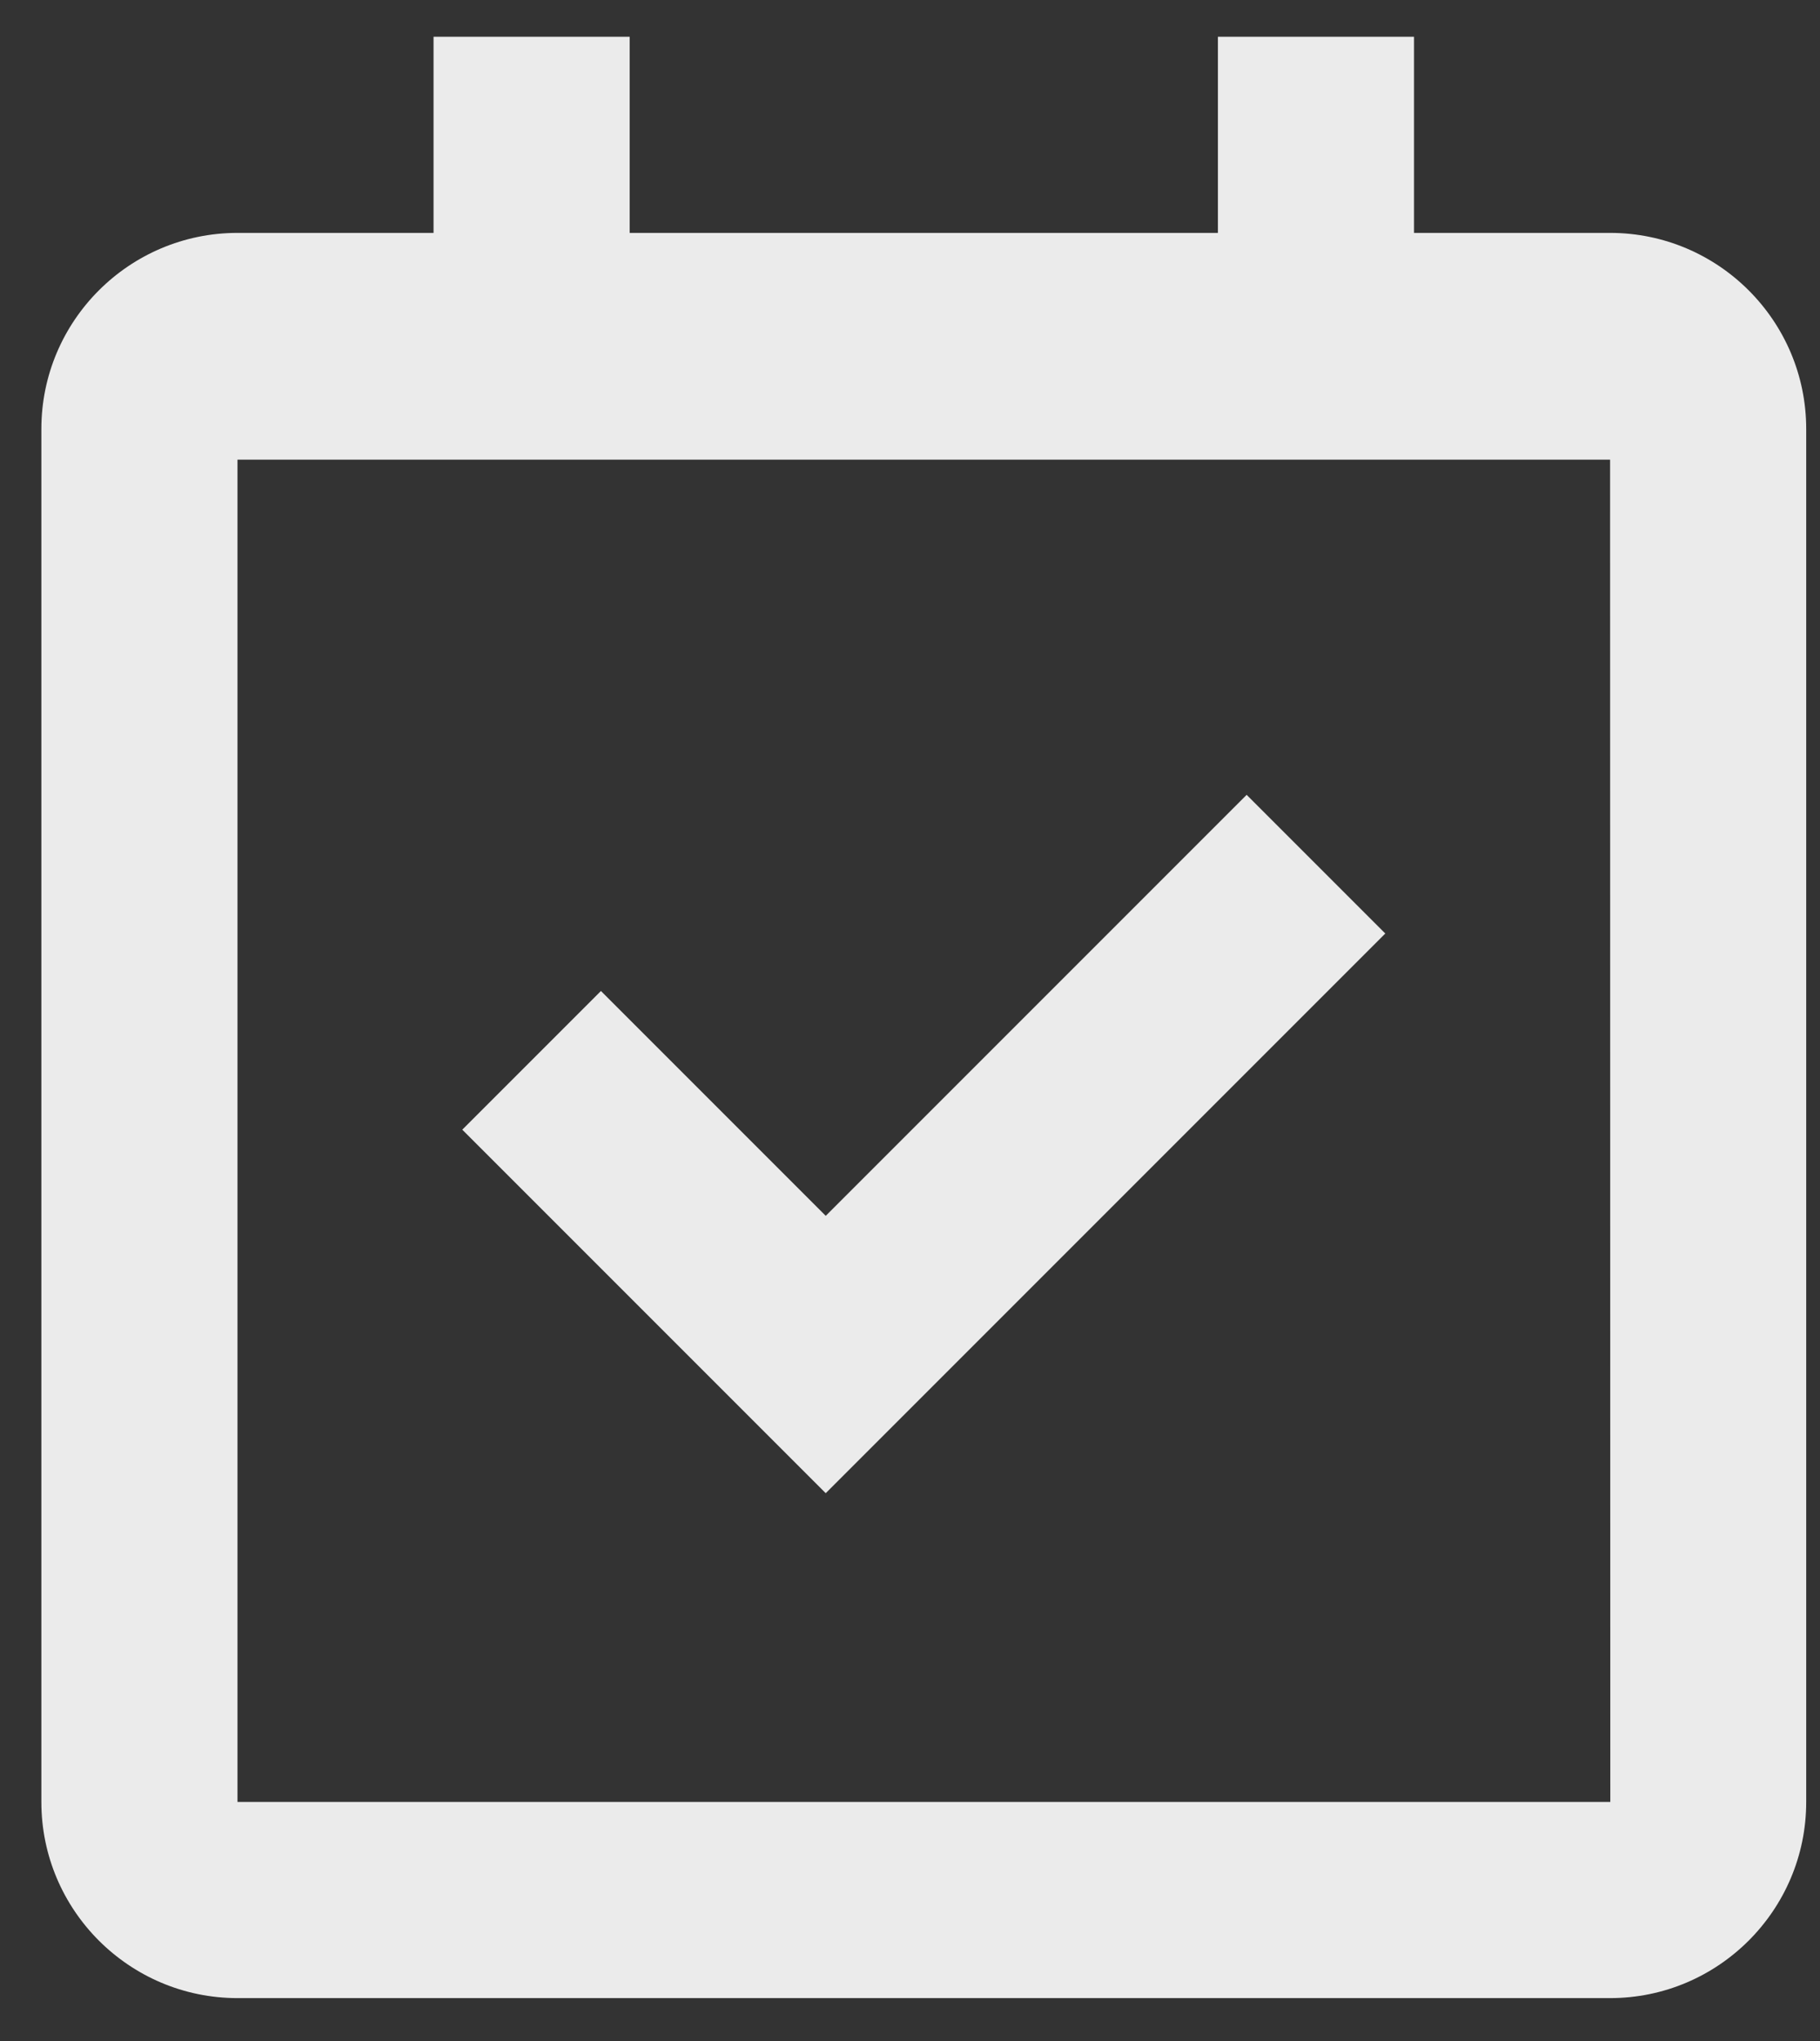 <svg width="33" height="37" viewBox="0 0 33 37" fill="none" xmlns="http://www.w3.org/2000/svg">
  <rect x="0" y="0" width="33" height="37" fill="#333333" stroke="none"/>
  <path d="M29.194 4.222H25.639V0.666H22.083V4.222H11.417V0.666H7.861V4.222H4.306C2.345 4.222 0.75 5.816 0.75 7.777V32.666C0.75 34.627 2.345 36.222 4.306 36.222H29.194C31.155 36.222 32.75 34.627 32.75 32.666V7.777C32.75 5.816 31.155 4.222 29.194 4.222ZM29.198 32.666H4.306V8.333H29.194L29.198 32.666Z" fill="#EBEBEB"/>
  <path d="M14.972 27.069L25.118 16.923L22.604 14.409L14.972 22.041L10.896 17.965L8.382 20.479L14.972 27.069Z" fill="#EBEBEB"/>
</svg>
